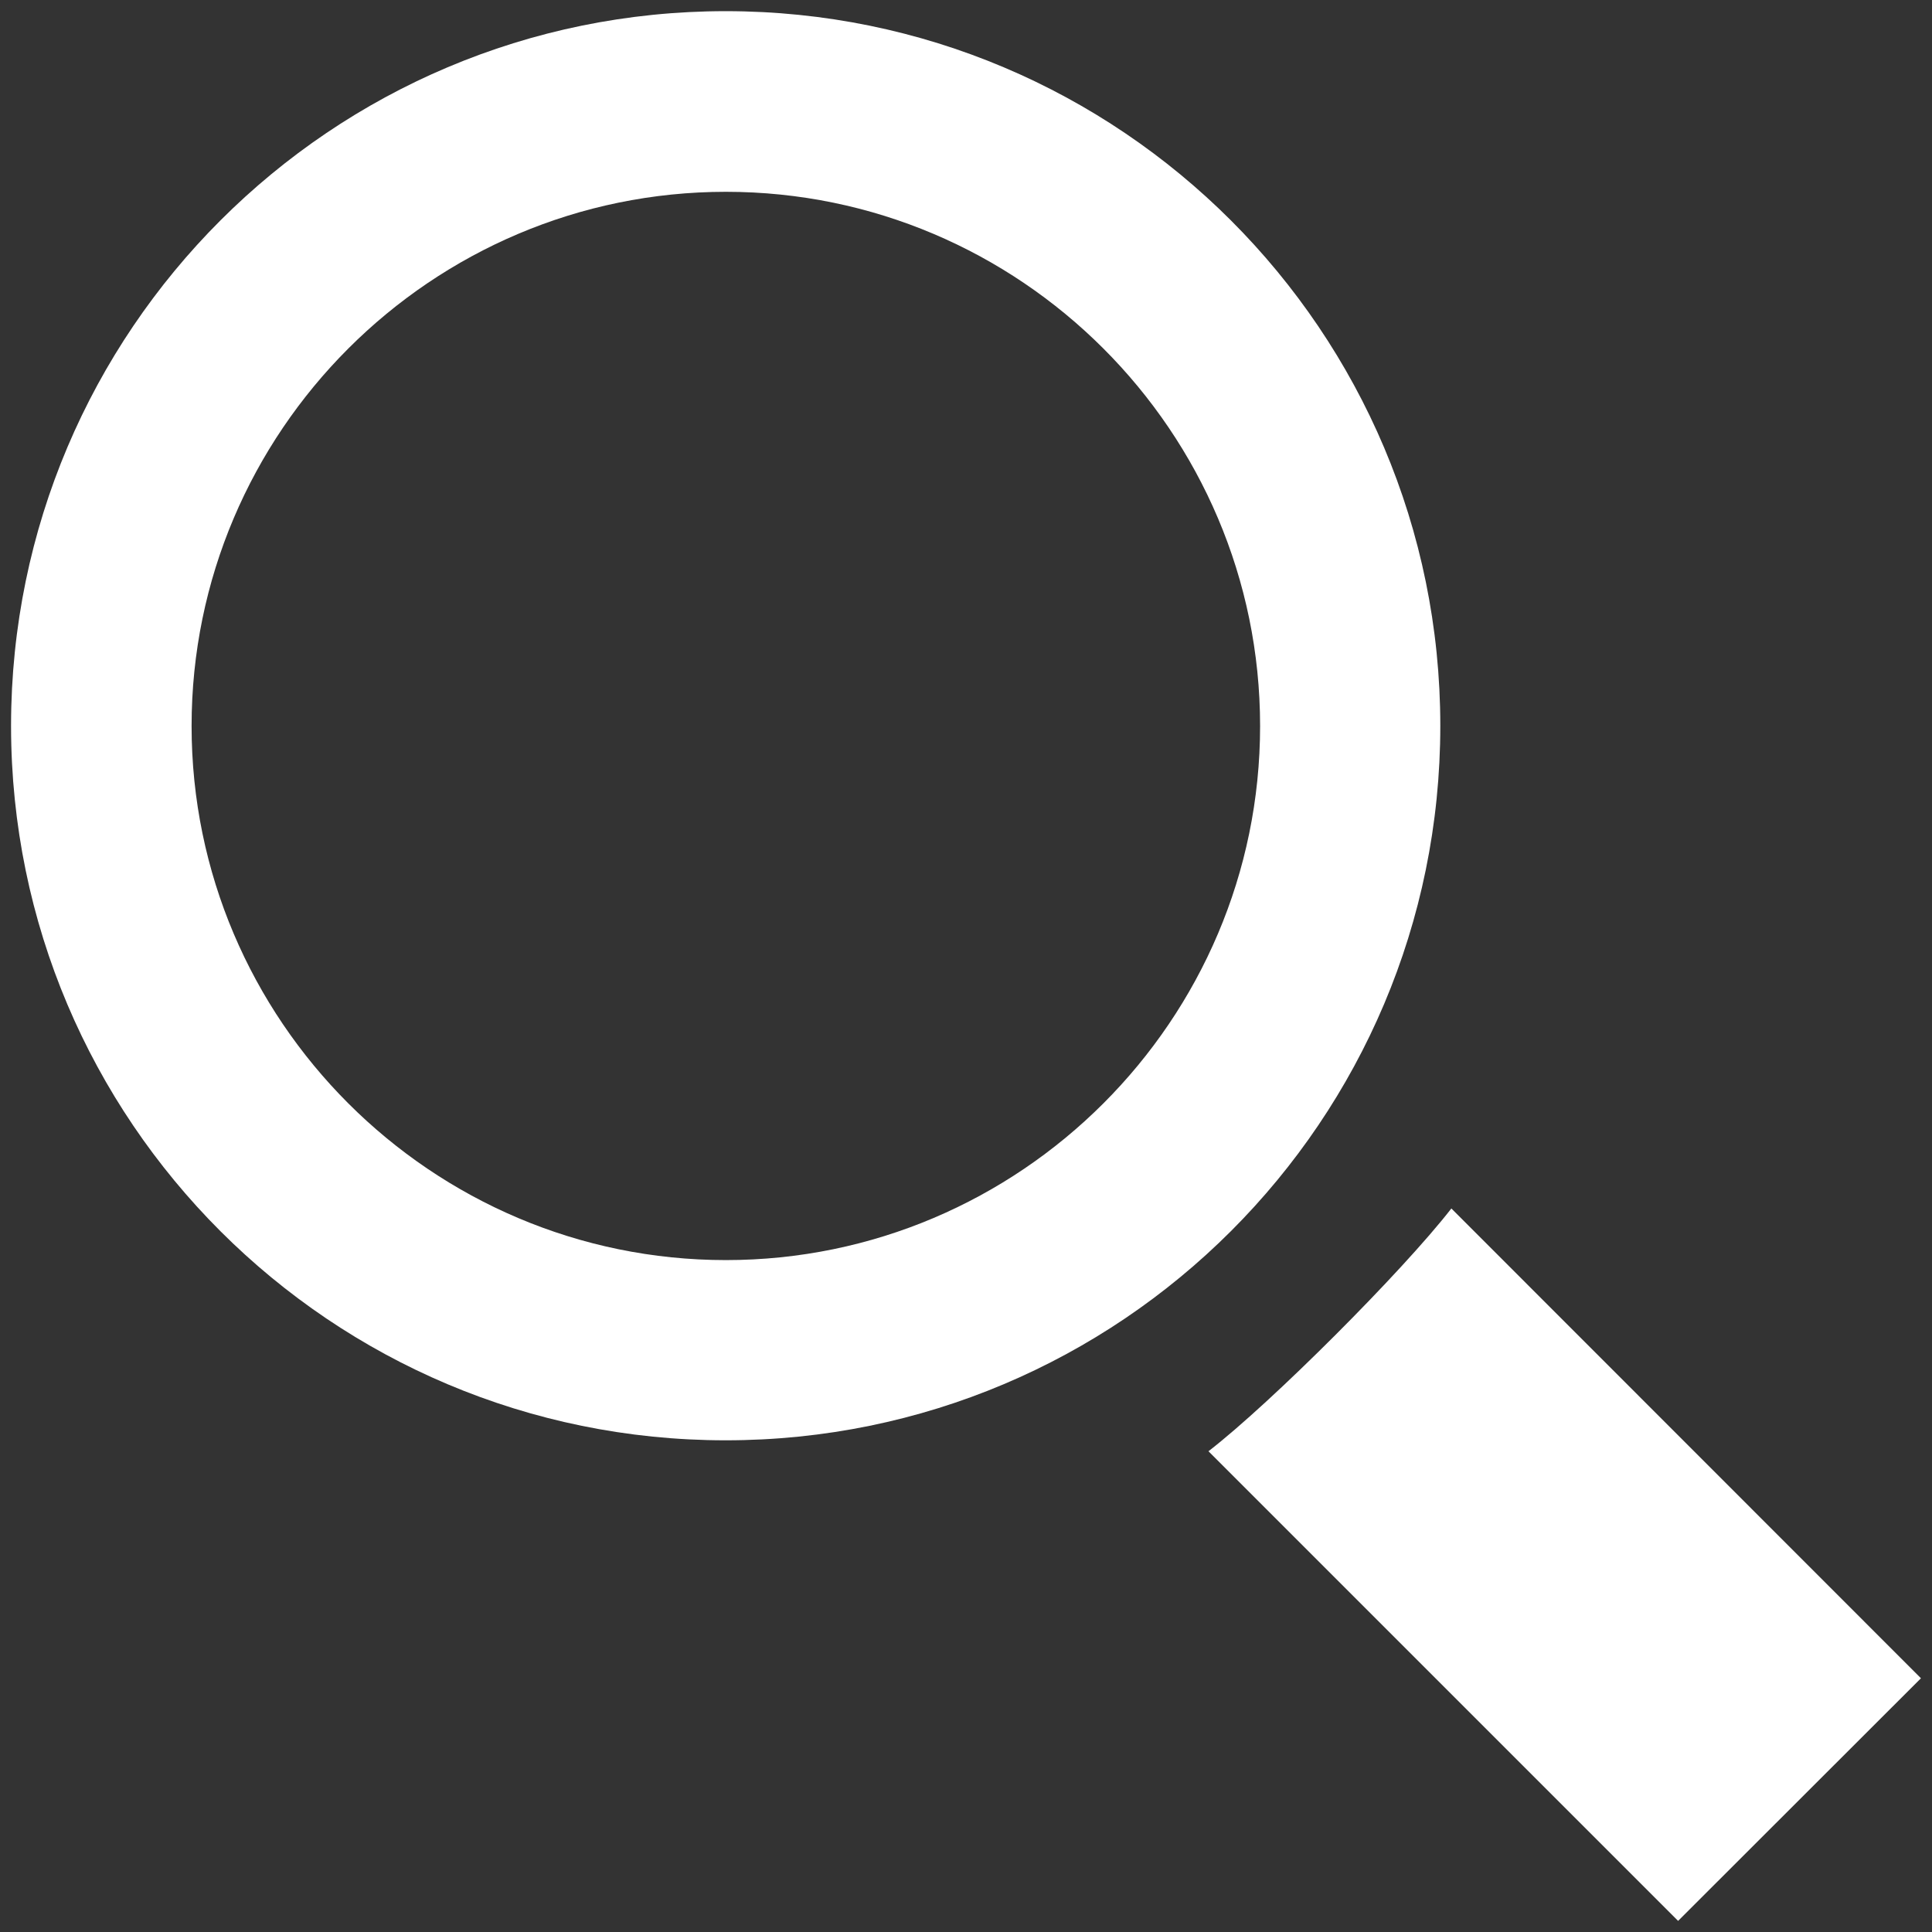 <?xml version="1.0" encoding="utf-8"?>
<!-- Generator: Adobe Illustrator 17.0.0, SVG Export Plug-In . SVG Version: 6.00 Build 0)  -->
<svg version="1.2" baseProfile="tiny" id="Слой_1"
	 xmlns="http://www.w3.org/2000/svg" xmlns:xlink="http://www.w3.org/1999/xlink" x="0px" y="0px" width="18px" height="18px"
	 viewBox="0 0 18 18" xml:space="preserve">
<rect x="0" y="0" width="18" height="18" fill="#333333" stroke="none"/>
<g>
	<path fill="none" d="M6.763,1.787c-2.743,0-4.978,2.234-4.978,4.977c0,2.742,2.235,4.976,4.978,4.976
		c2.742,0,4.977-2.234,4.977-4.976C11.74,4.021,9.505,1.787,6.763,1.787z"/>
	<path fill="#FFFFFF" d="M13.419,6.762c0-3.677-2.981-6.658-6.658-6.658c-3.676,0-6.654,2.978-6.658,6.652v0.012
		c0.003,3.675,2.982,6.651,6.658,6.651C10.438,13.419,13.419,10.44,13.419,6.762z M6.763,11.74c-2.743,0-4.978-2.234-4.978-4.976
		c0-2.743,2.235-4.977,4.978-4.977c2.742,0,4.977,2.234,4.977,4.977C11.74,9.506,9.505,11.74,6.763,11.74z"/>
	<path fill="#FFFFFF" d="M11.259,13.521l4.375,4.375h0.001l2.262-2.26l-4.375-4.377C13.067,11.845,11.845,13.068,11.259,13.521z"/>
</g>
<g>
</g>
<g>
</g>
<g>
</g>
<g>
</g>
<g>
</g>
<g>
</g>
</svg>
